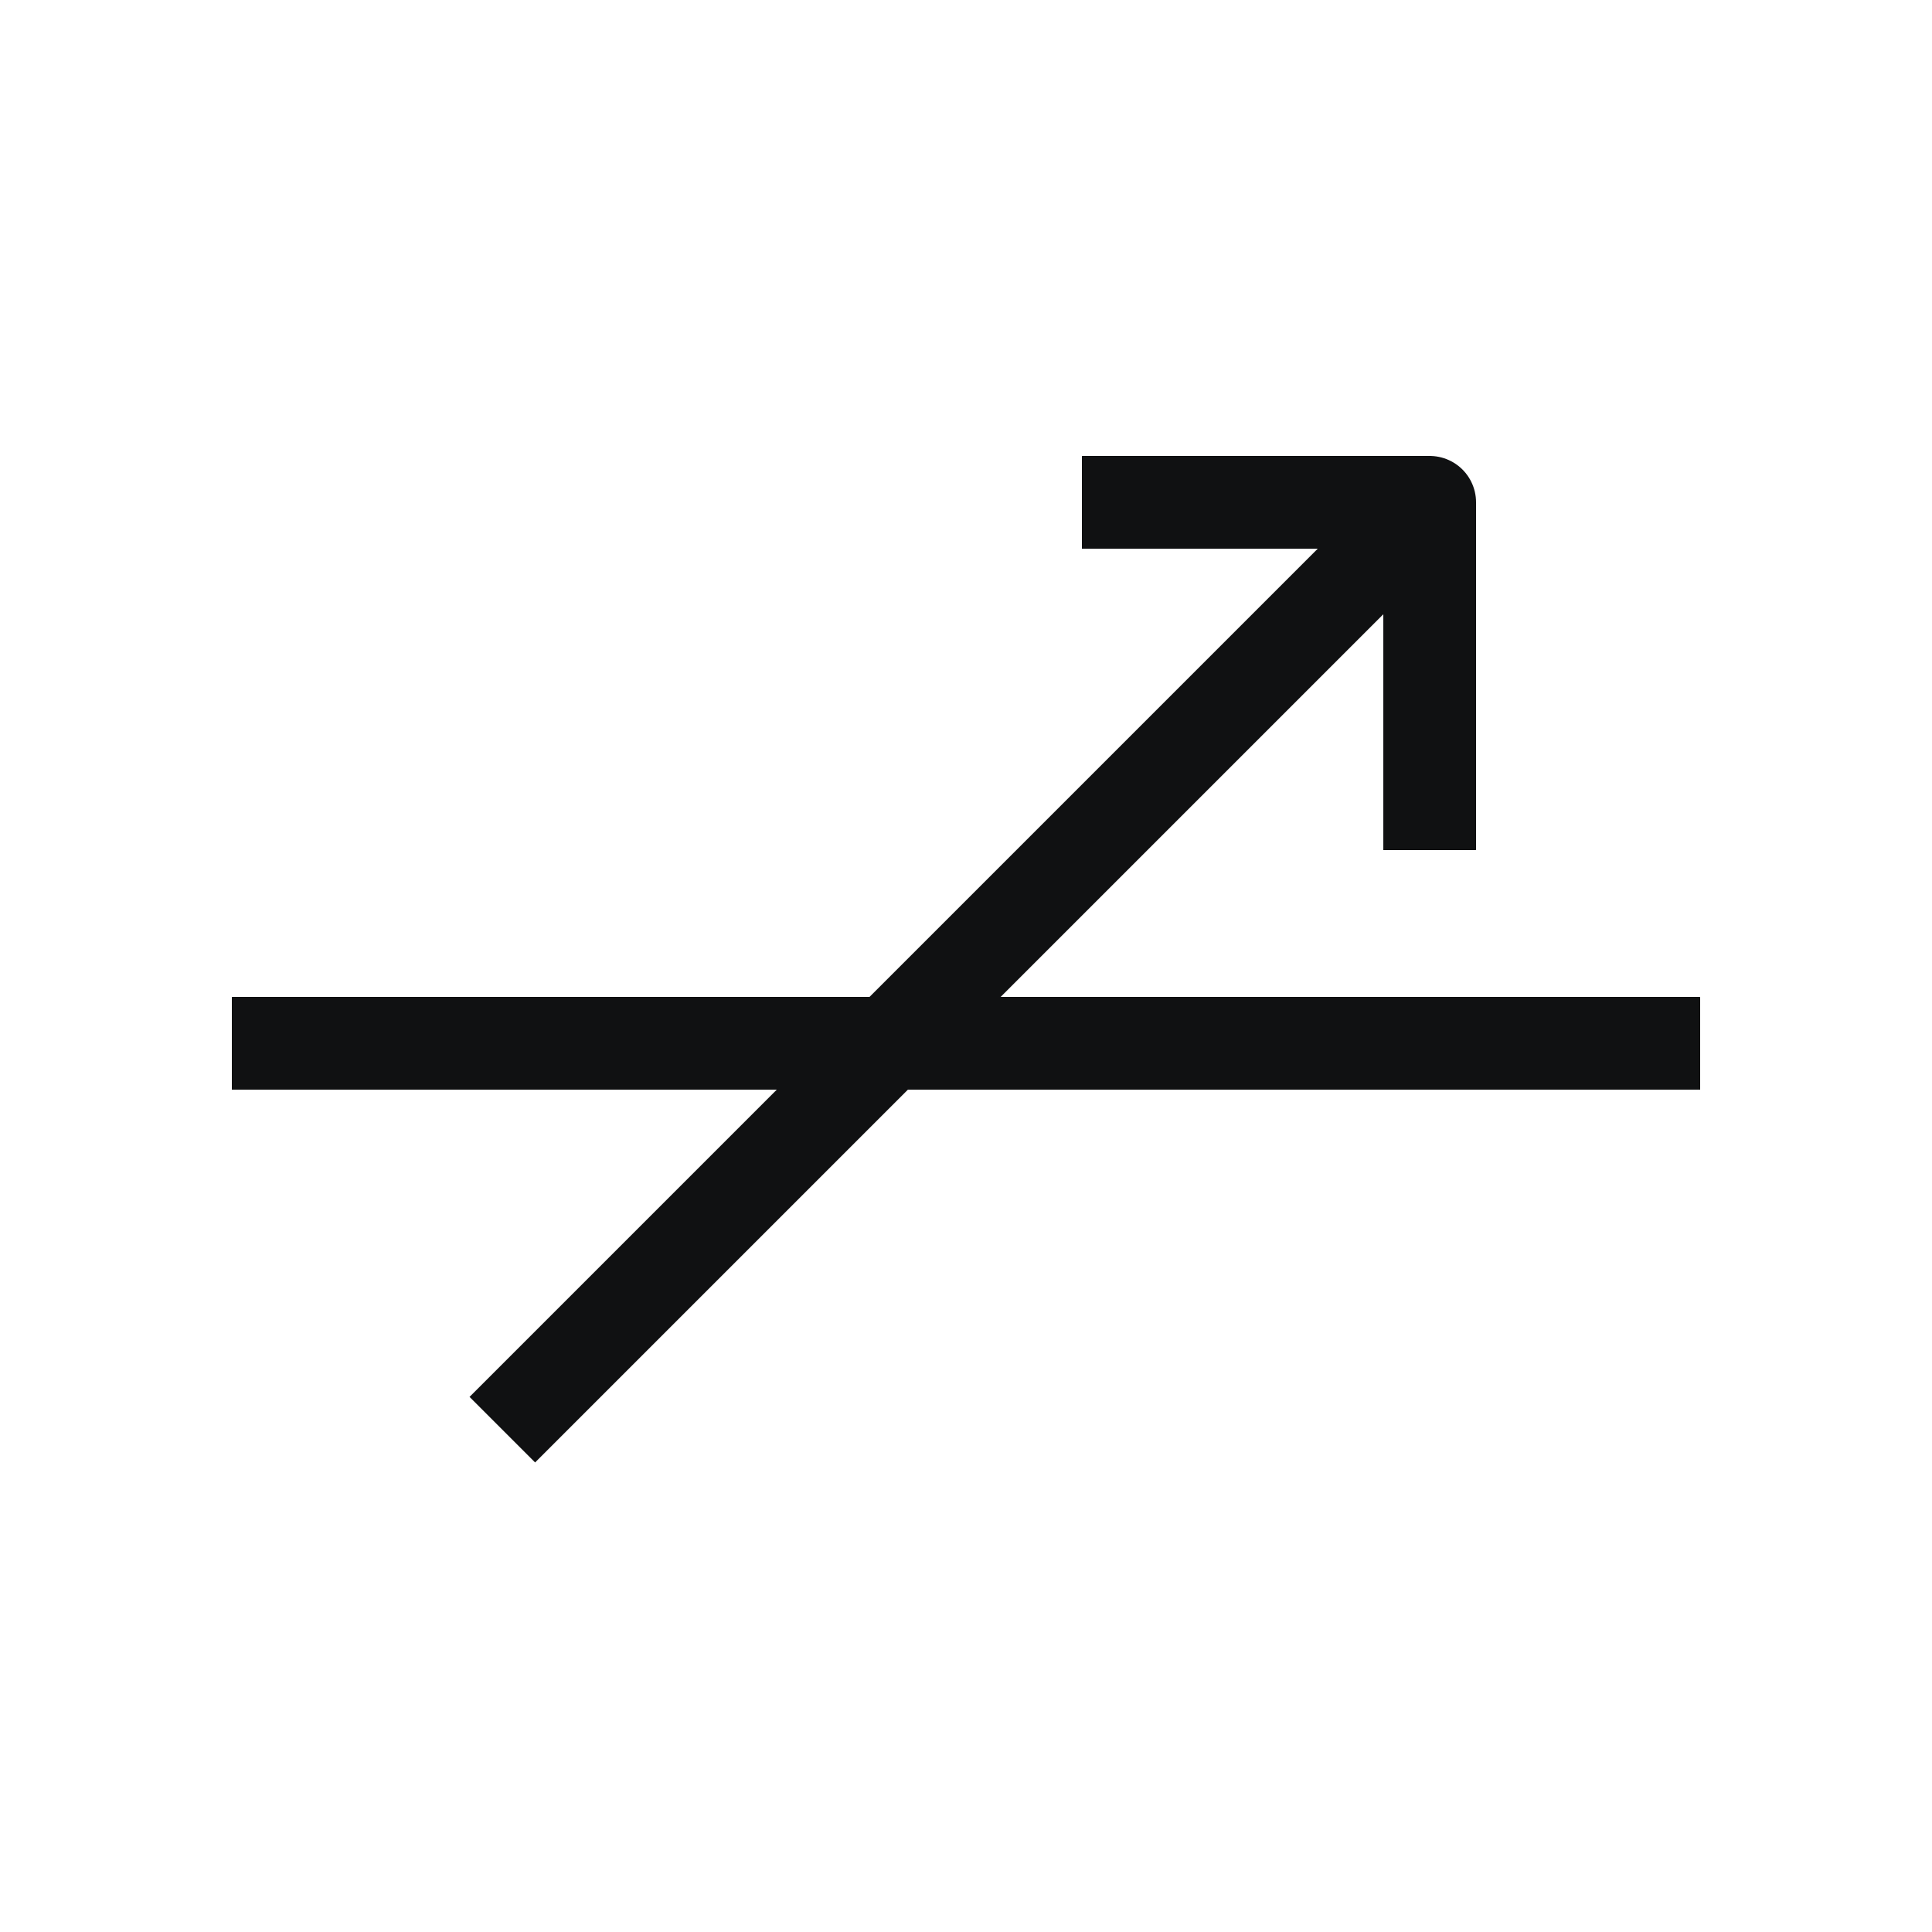 <svg width="25" height="25" viewBox="0 0 25 25" fill="none" xmlns="http://www.w3.org/2000/svg">
<path d="M18.5 11V6.5H14" stroke="#101112" stroke-width="1.2" stroke-linejoin="round"/>
<path d="M6.5 18.5L9 16L12 13L18.5 6.5M3 13.5H22" stroke="#101112" stroke-width="1.2" stroke-linejoin="round"/>
</svg>
